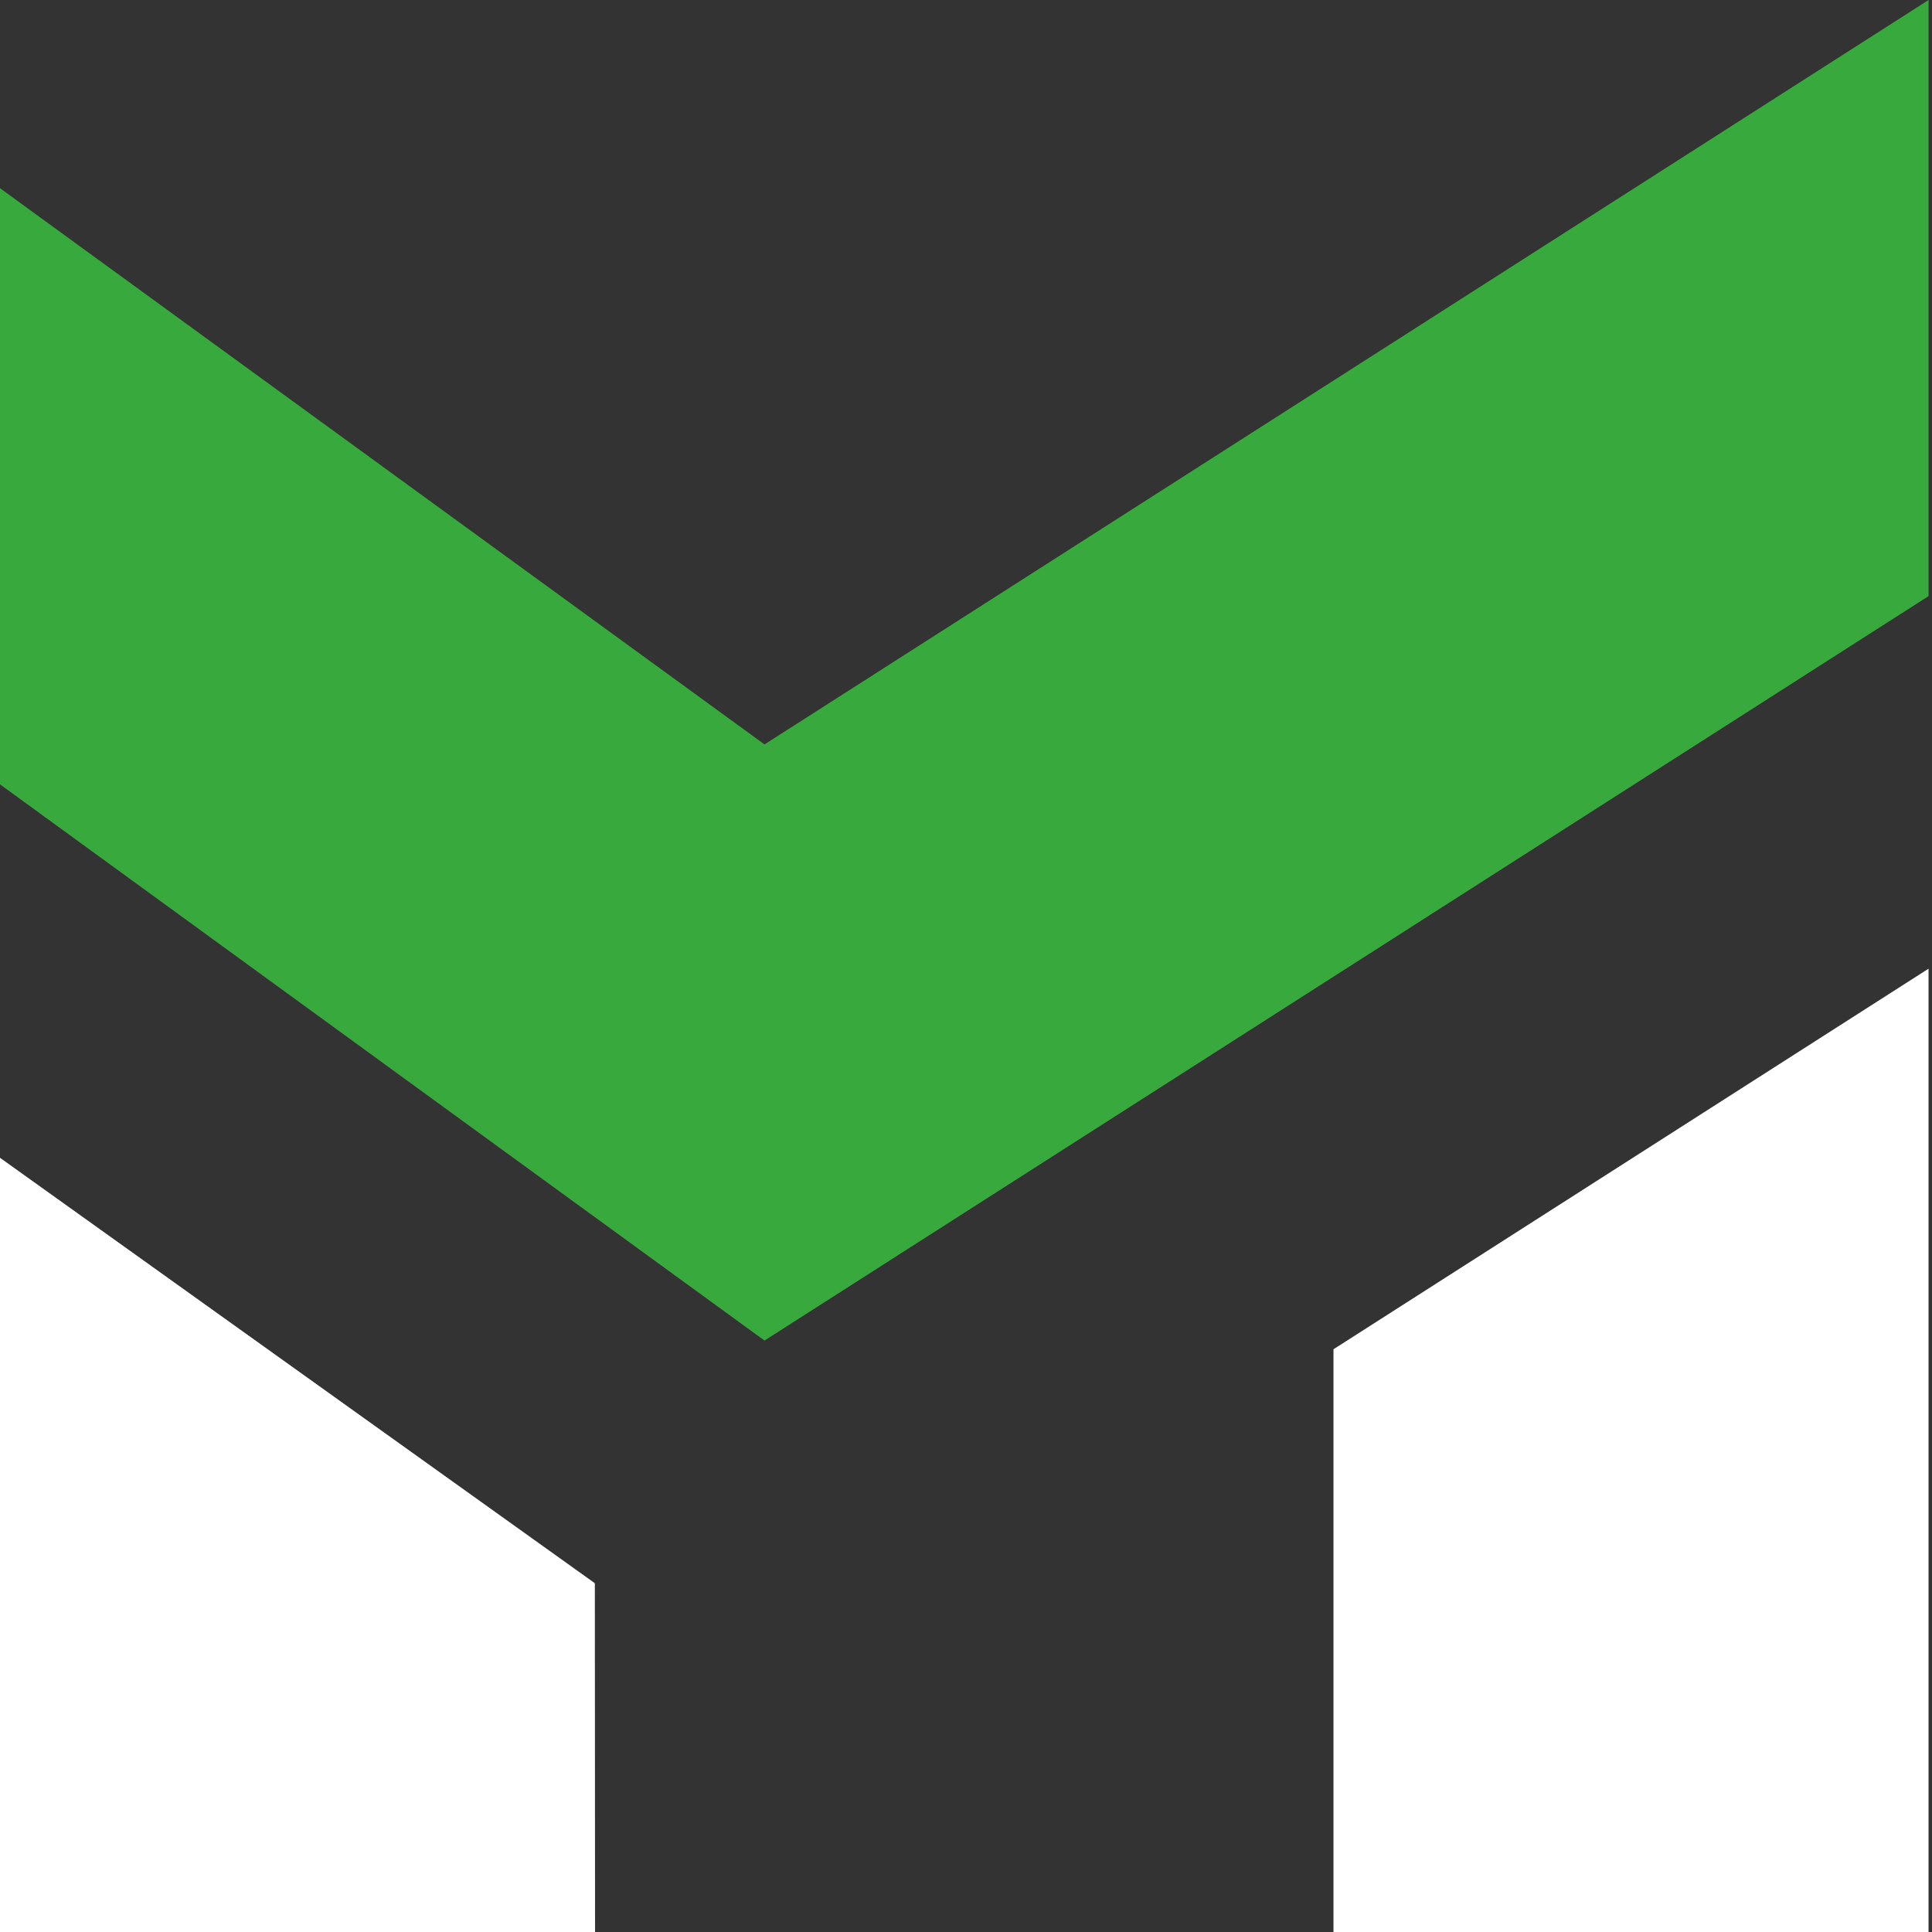 <svg xmlns="http://www.w3.org/2000/svg" width="48" height="48" viewBox="0 0 48 48" fill="none">
  <rect x="0" y="0" width="48" height="48" fill="#333333" stroke="none"/>
  <path fill-rule="evenodd" clip-rule="evenodd" d="M14.779 39.335L0 28.765V48H14.784L14.779 39.335Z" fill="white"/>
  <path fill-rule="evenodd" clip-rule="evenodd" d="M0 19.487L18.994 33.306L47.915 14.81V0L18.994 18.495L0 4.676V19.487Z" fill="#38AA3D"/>
  <path fill-rule="evenodd" clip-rule="evenodd" d="M33.13 33.522V48H47.914V24.067L33.13 33.522Z" fill="white"/>
</svg>
